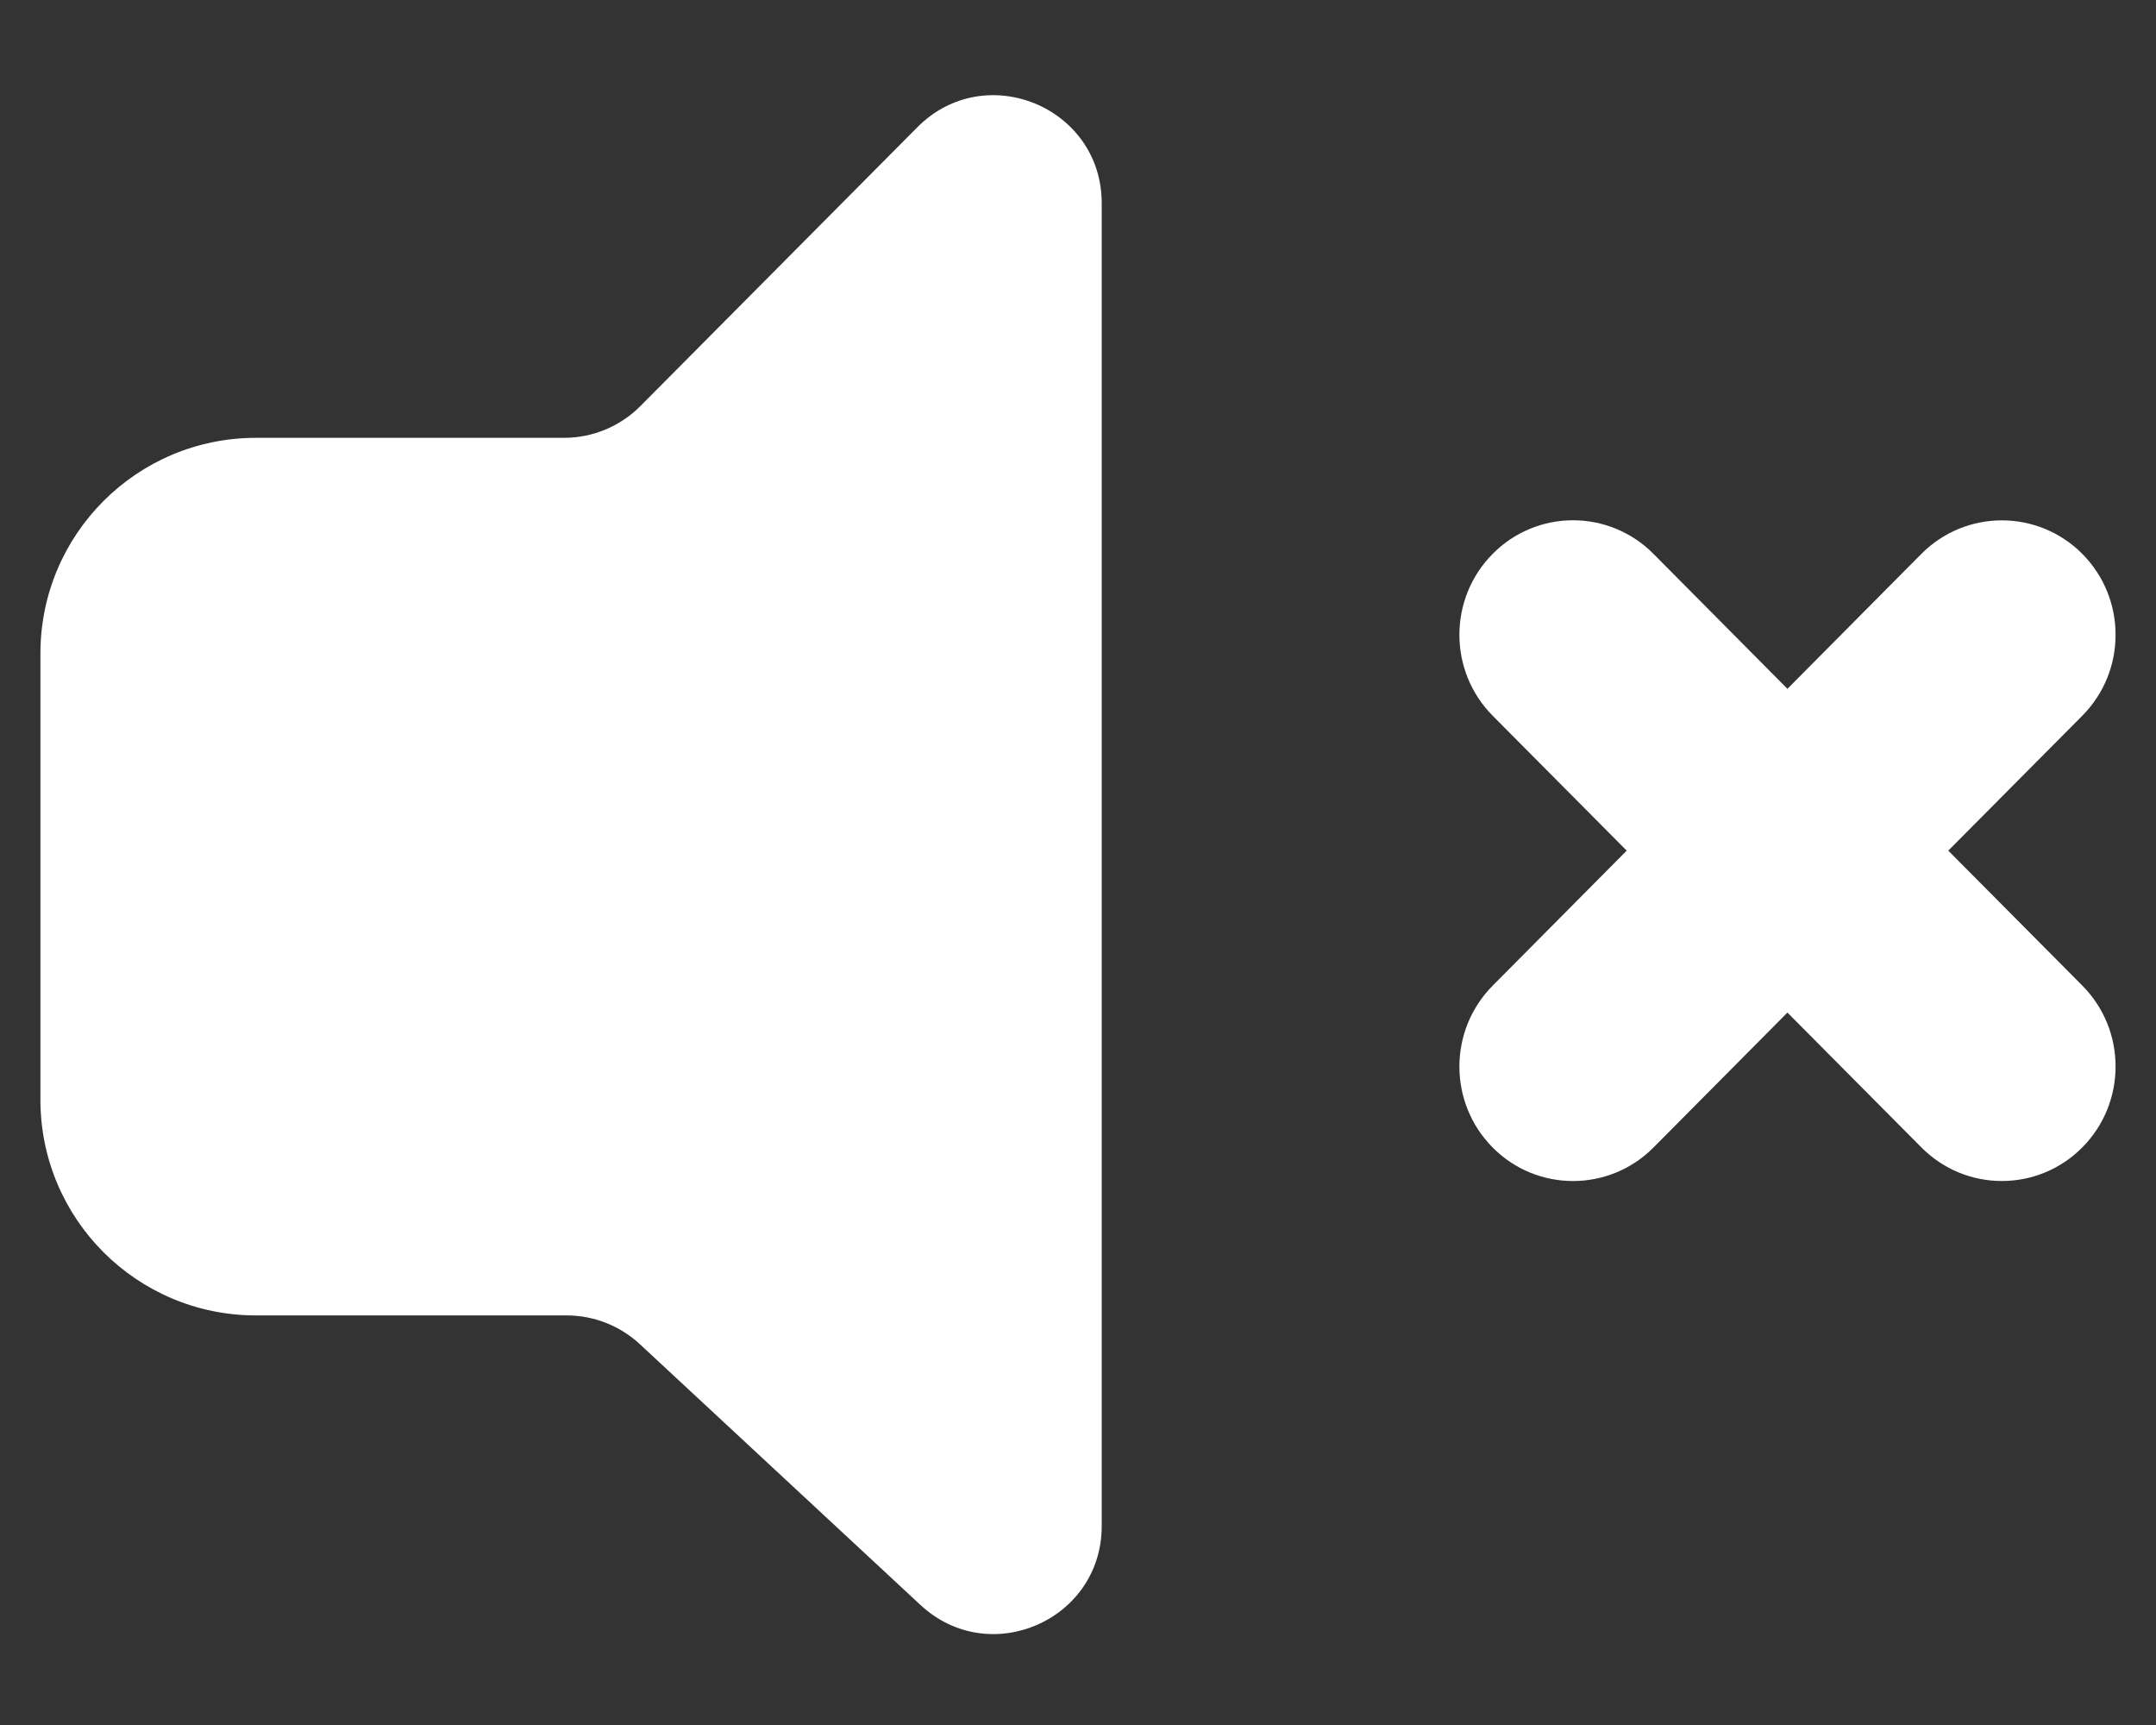 <svg width="20" height="16" viewBox="0 0 20 16" fill="none" xmlns="http://www.w3.org/2000/svg">
<rect x="0" y="0" width="20" height="16" fill="#333333" stroke="none"/>
<path fill-rule="evenodd" clip-rule="evenodd" d="M0.375 6.061C0.375 4.956 1.27 4.061 2.375 4.061H5.233C5.499 4.061 5.755 3.954 5.942 3.765L8.51 1.18C9.139 0.547 10.22 0.992 10.22 1.885V14.155C10.22 15.028 9.179 15.482 8.539 14.887L5.937 12.469C5.752 12.297 5.509 12.201 5.256 12.201H2.375C1.27 12.201 0.375 11.306 0.375 10.201V6.061ZM13.847 6.639C13.435 6.224 13.435 5.552 13.847 5.137C14.258 4.722 14.926 4.722 15.338 5.137L16.581 6.389L17.824 5.137C18.236 4.723 18.904 4.723 19.316 5.137C19.728 5.552 19.728 6.224 19.316 6.639L18.073 7.89L19.316 9.141C19.728 9.556 19.728 10.228 19.316 10.643C18.904 11.058 18.236 11.058 17.824 10.643L16.581 9.392L15.338 10.644C14.926 11.058 14.258 11.058 13.847 10.644C13.435 10.229 13.435 9.557 13.847 9.142L15.09 7.89L13.847 6.639Z" fill="white"/>
</svg>
